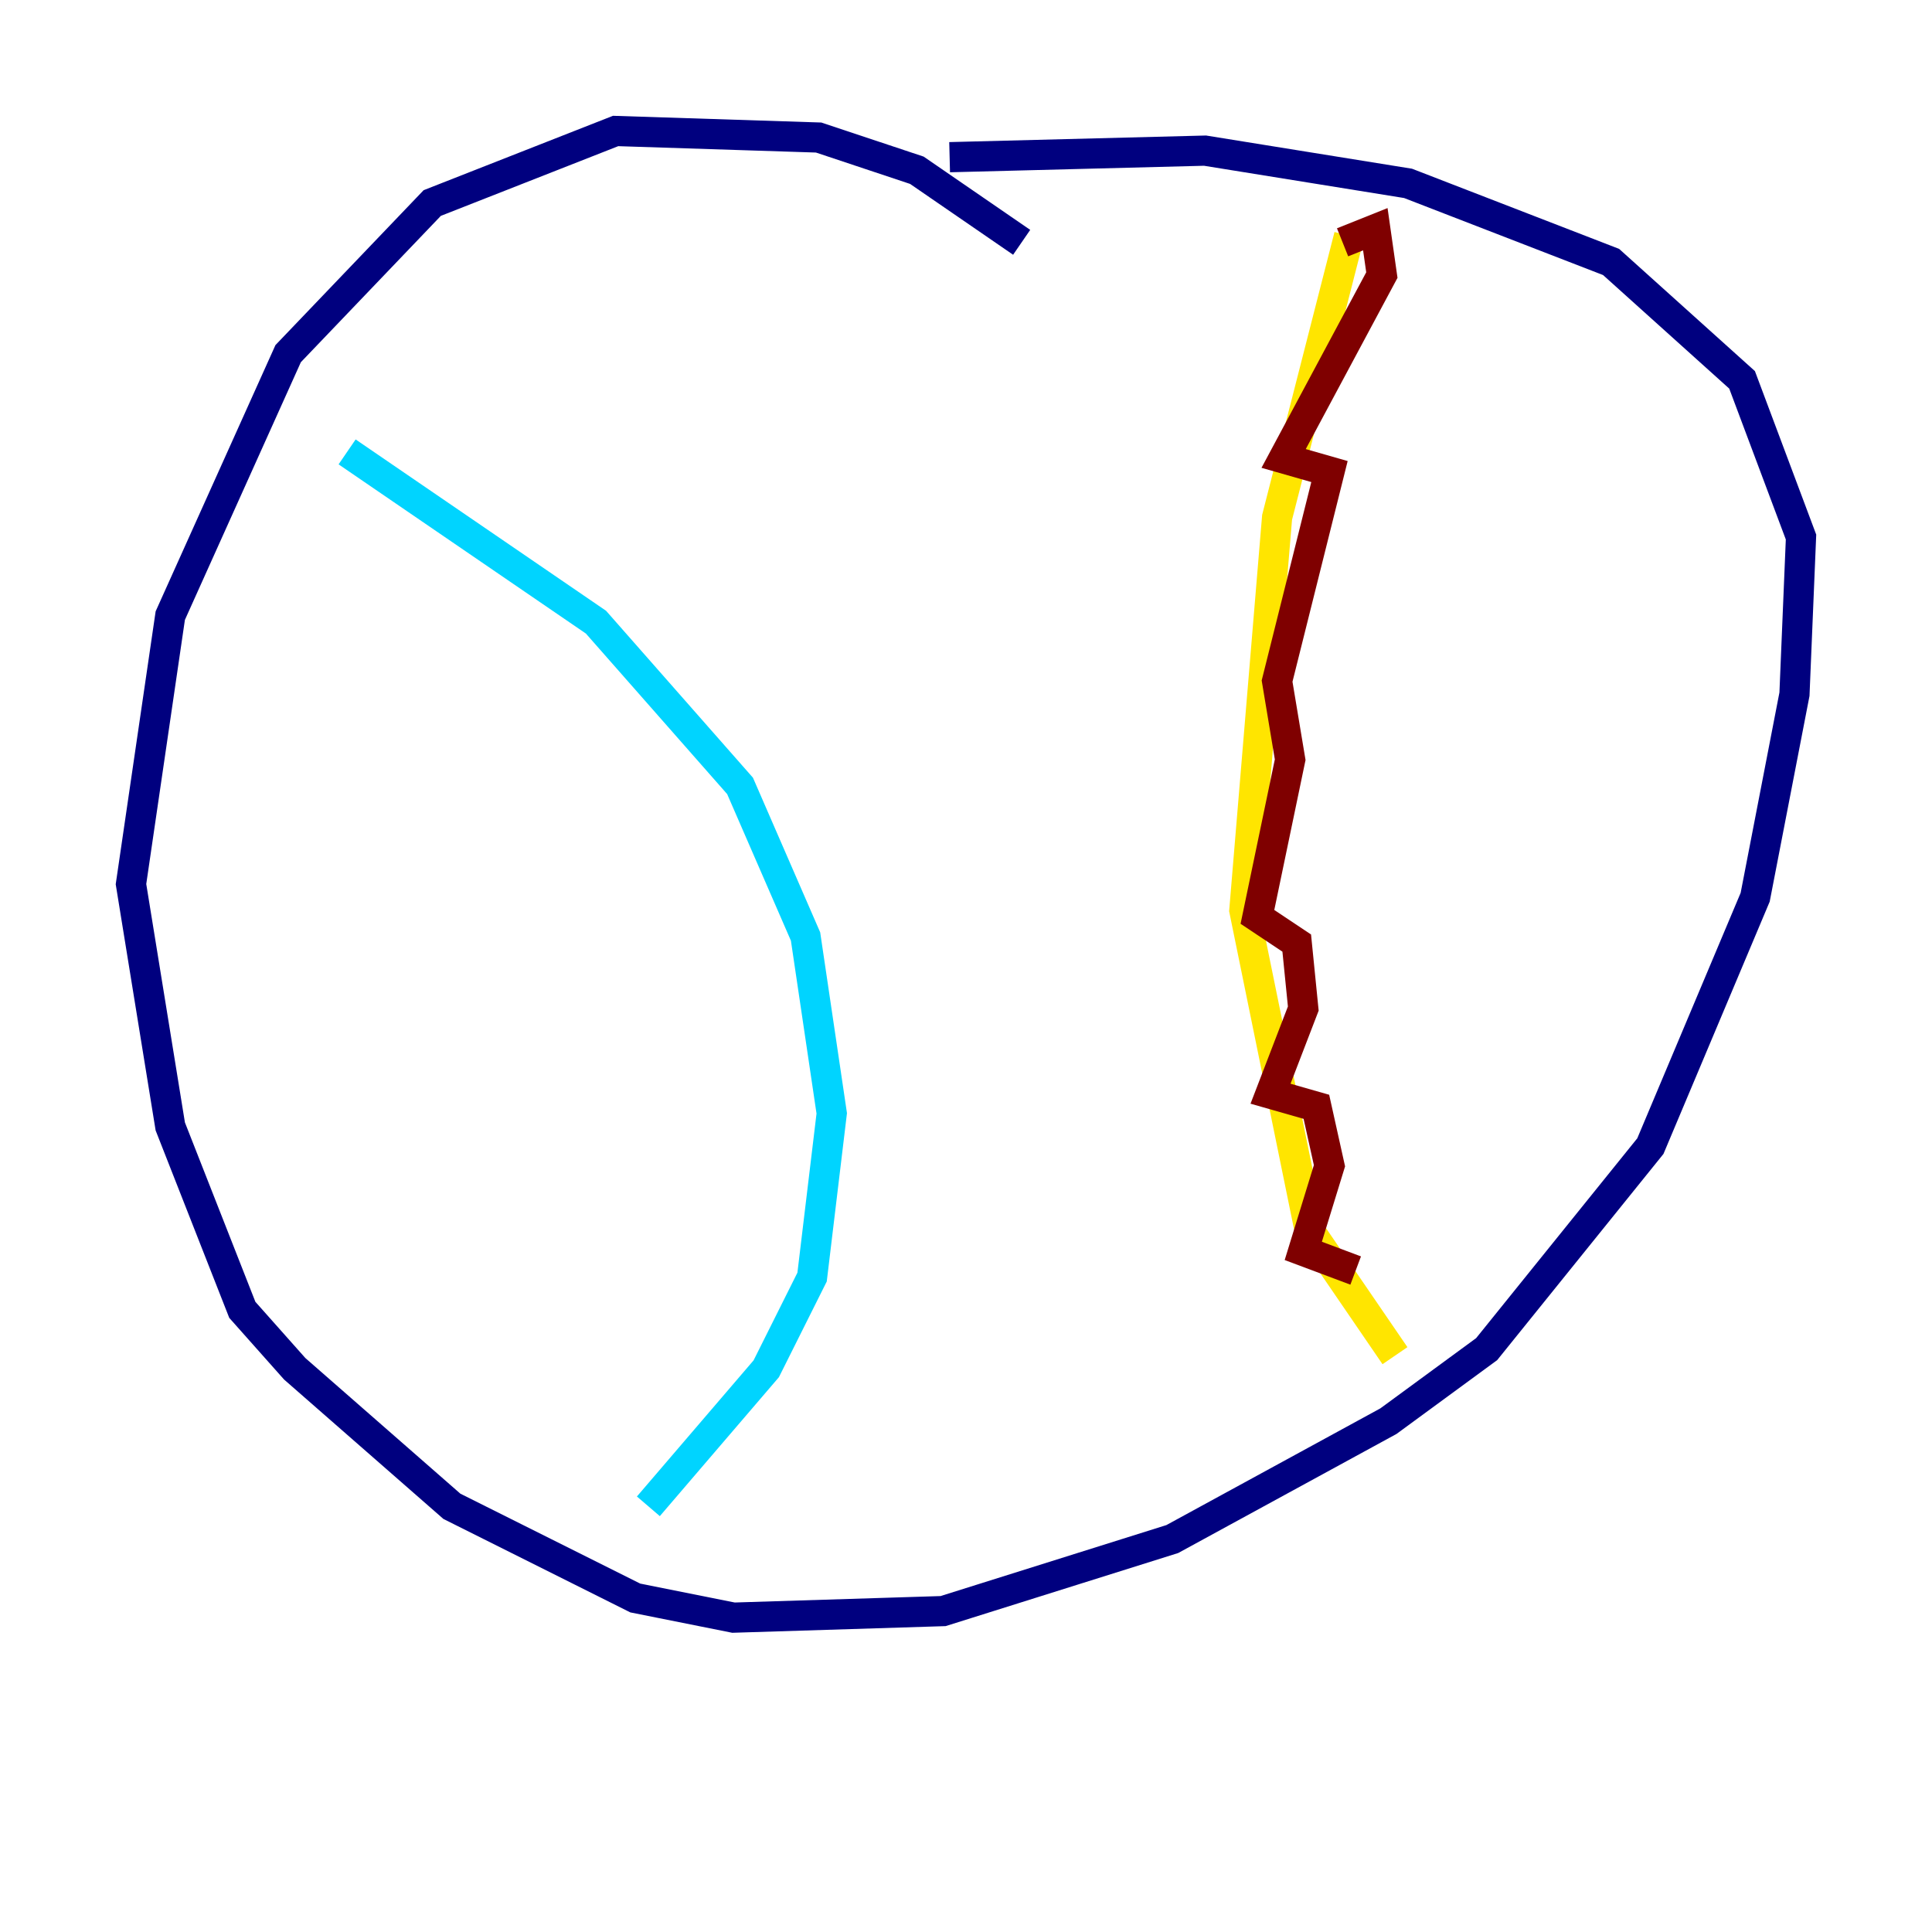 <?xml version="1.0" encoding="utf-8" ?>
<svg baseProfile="tiny" height="128" version="1.2" viewBox="0,0,128,128" width="128" xmlns="http://www.w3.org/2000/svg" xmlns:ev="http://www.w3.org/2001/xml-events" xmlns:xlink="http://www.w3.org/1999/xlink"><defs /><polyline fill="none" points="67.688,16.054 60.746,11.281 54.237,9.112 40.786,8.678 28.637,13.451 19.091,23.43 11.281,40.786 8.678,58.576 11.281,74.63 16.054,86.78 19.525,90.685 29.939,99.797 42.088,105.871 48.597,107.173 62.481,106.739 77.668,101.966 91.986,94.156 98.495,89.383 109.342,75.932 116.285,59.444 118.888,45.993 119.322,35.58 115.417,25.166 106.739,17.356 93.288,12.149 79.837,9.98 62.915,10.414" stroke="#00007f" stroke-width="2" /><polyline fill="none" points="22.997,29.939 39.485,41.22 49.031,52.068 53.37,62.047 55.105,73.763 53.803,84.61 50.766,90.685 42.956,99.797" stroke="#00d4ff" stroke-width="2" /><polyline fill="none" points="89.383,15.62 84.61,34.278 82.441,60.312 86.78,81.573 92.42,89.817" stroke="#ffe500" stroke-width="2" /><polyline fill="none" points="88.949,16.054 91.119,15.186 91.552,18.224 85.044,30.373 88.081,31.241 84.61,45.125 85.478,50.332 83.308,60.746 85.912,62.481 86.346,66.82 84.176,72.461 87.214,73.329 88.081,77.234 86.346,82.875 89.817,84.176" stroke="#7f0000" stroke-width="2" /></svg>